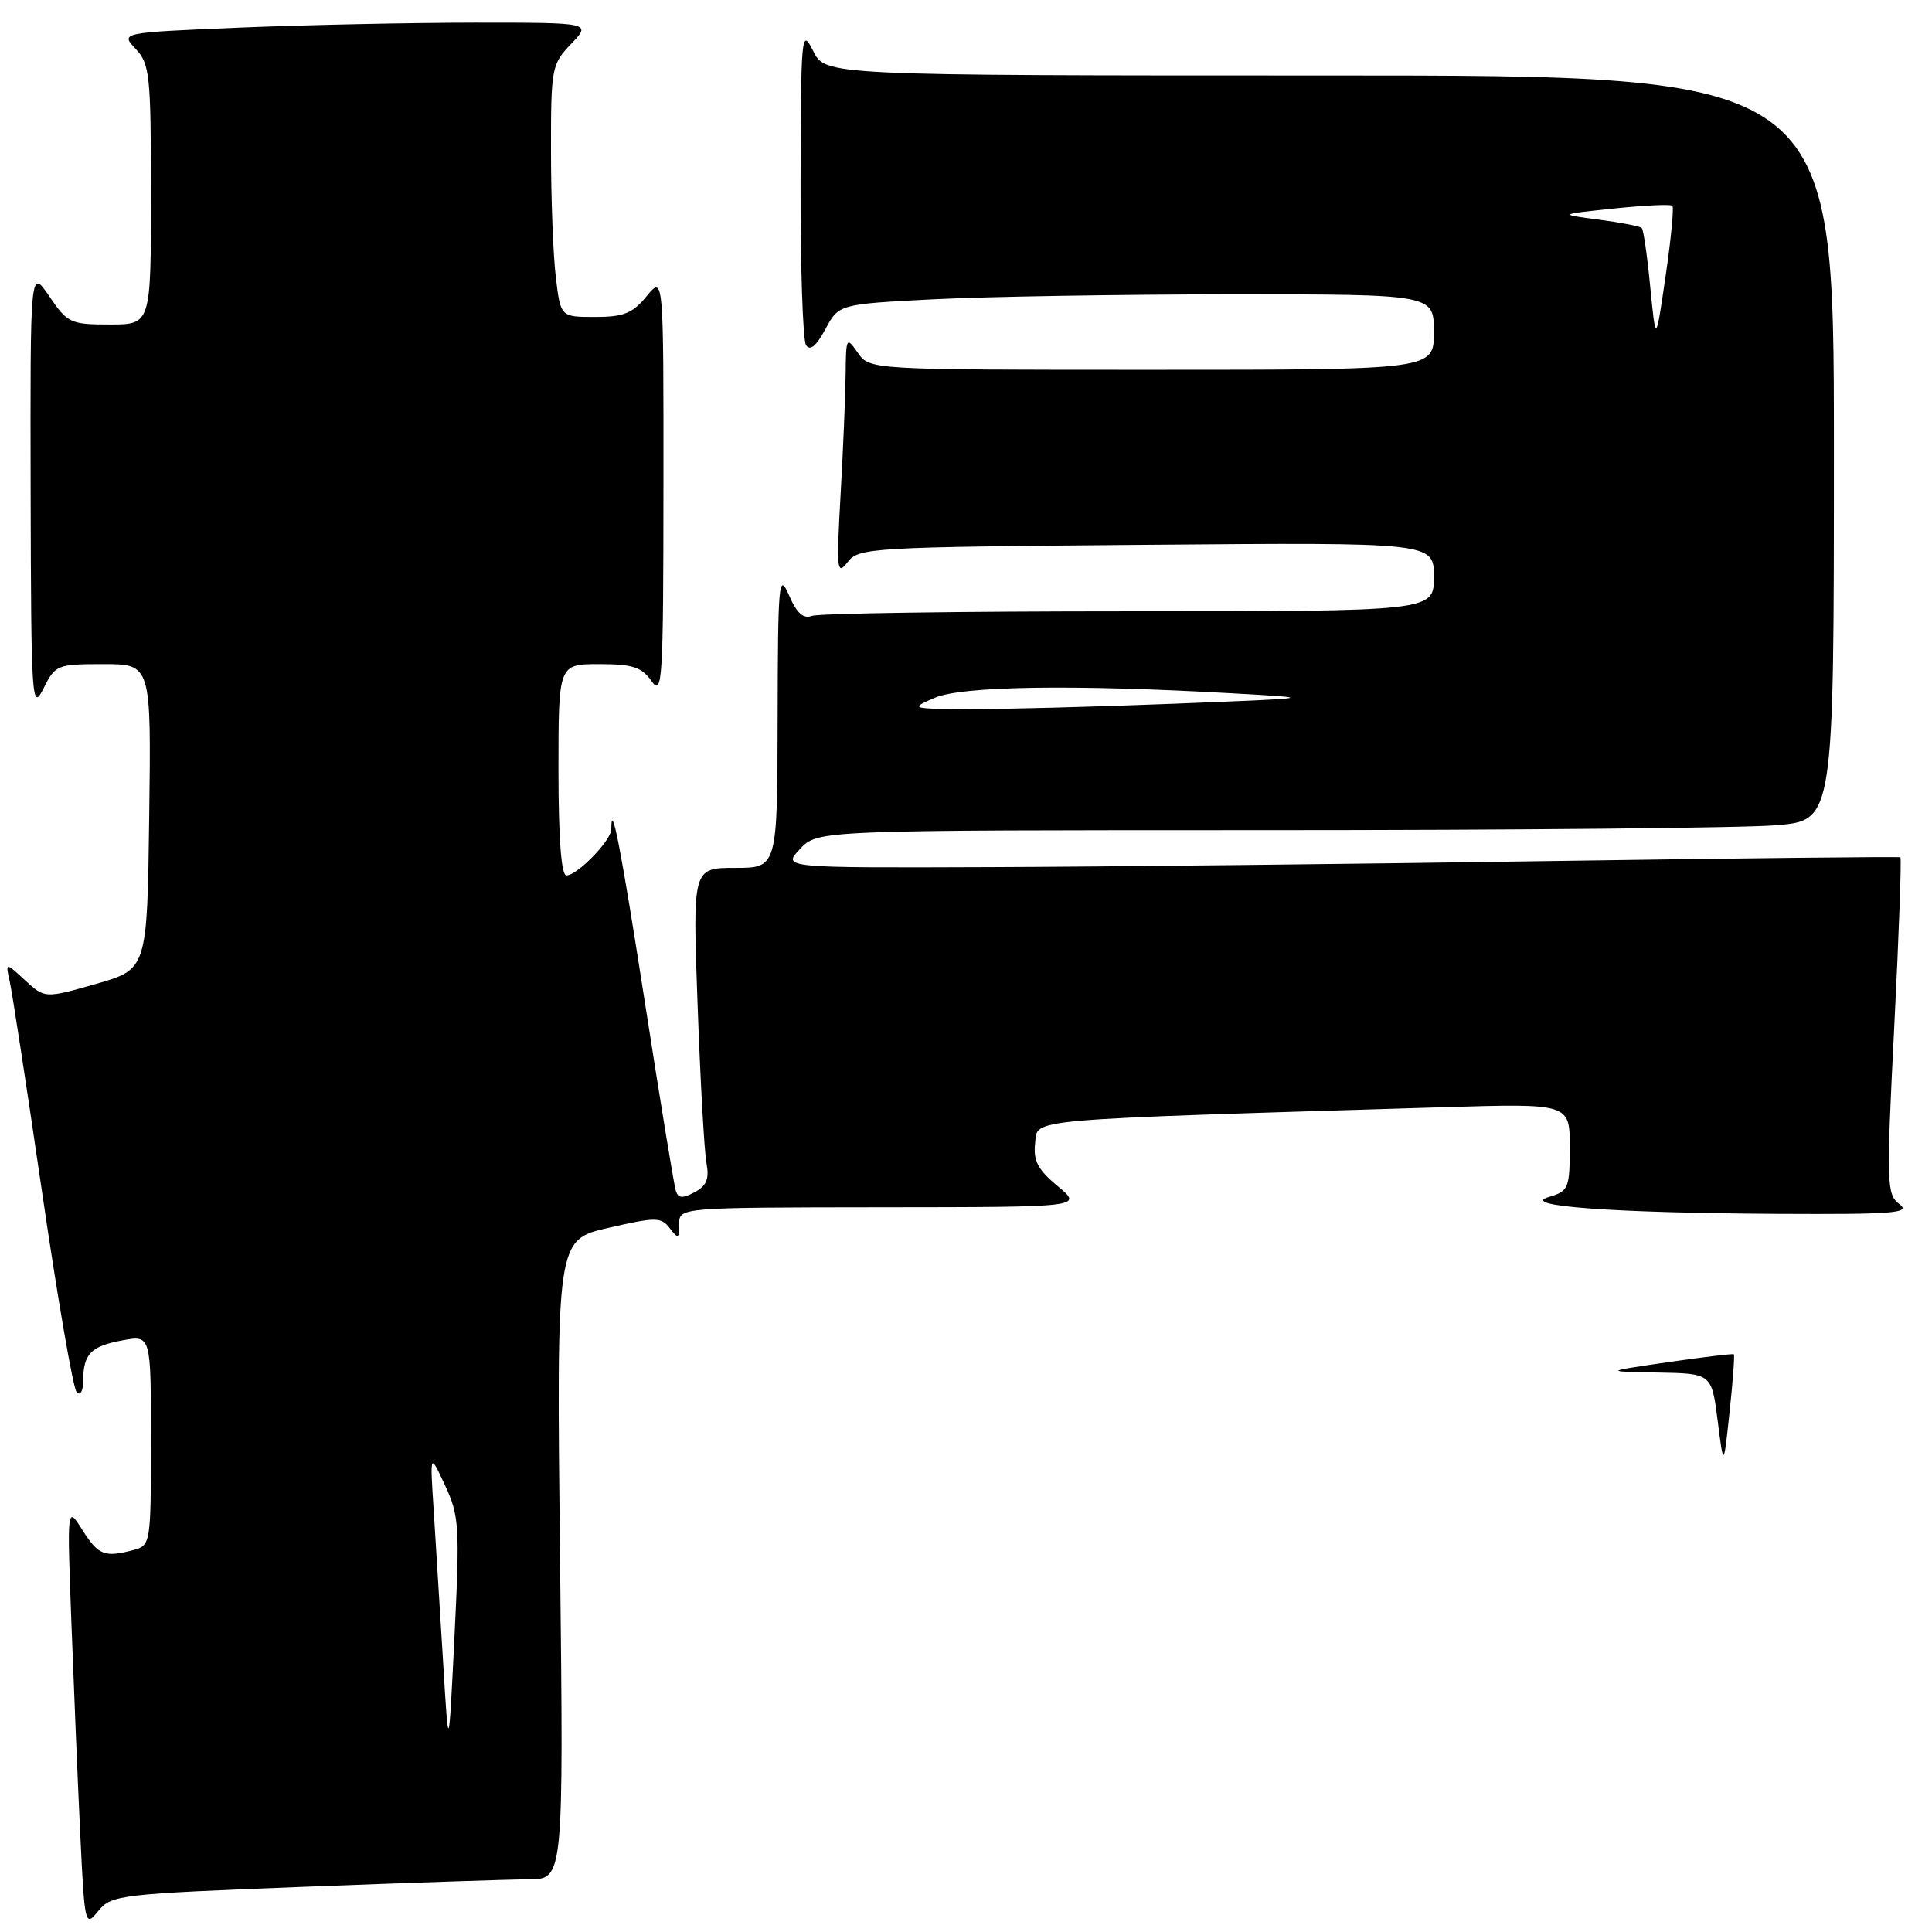 <?xml version="1.0" encoding="UTF-8" standalone="no"?>
<!DOCTYPE svg PUBLIC "-//W3C//DTD SVG 1.1//EN" "http://www.w3.org/Graphics/SVG/1.1/DTD/svg11.dtd" >
<svg xmlns="http://www.w3.org/2000/svg" xmlns:xlink="http://www.w3.org/1999/xlink" version="1.1" viewBox="0 0 256 256">
 <g >
 <path fill="currentColor"
d=" M 40.16 250.02 C 54.10 249.48 67.57 249.03 70.09 249.02 C 74.68 249.00 74.68 249.00 74.21 206.64 C 73.73 164.27 73.73 164.27 80.61 162.70 C 86.94 161.25 87.60 161.25 88.75 162.75 C 89.87 164.21 90.00 164.15 90.00 162.19 C 90.00 160.00 90.00 160.00 116.75 159.97 C 143.50 159.95 143.50 159.95 140.16 157.18 C 137.51 154.98 136.90 153.80 137.16 151.46 C 137.54 148.19 134.88 148.42 191.25 146.71 C 208.00 146.21 208.00 146.21 208.00 151.99 C 208.00 157.45 207.84 157.83 205.25 158.60 C 201.18 159.80 213.52 160.72 235.50 160.84 C 250.96 160.92 253.24 160.74 251.69 159.56 C 249.98 158.26 249.94 156.99 251.00 135.99 C 251.62 123.78 251.98 113.70 251.81 113.60 C 251.64 113.49 230.57 113.72 205.00 114.10 C 179.43 114.49 146.16 114.85 131.08 114.90 C 103.65 115.00 103.65 115.00 106.00 112.50 C 108.35 110.00 108.35 110.00 168.02 110.00 C 200.84 110.00 231.14 109.71 235.35 109.35 C 243.00 108.71 243.00 108.71 243.00 59.35 C 243.00 10.00 243.00 10.00 176.18 10.00 C 109.36 10.00 109.36 10.00 107.75 6.75 C 106.20 3.65 106.13 4.43 106.08 24.00 C 106.05 35.28 106.38 45.05 106.80 45.72 C 107.33 46.55 108.15 45.87 109.37 43.62 C 111.15 40.30 111.15 40.30 123.83 39.65 C 130.80 39.30 148.54 39.01 163.25 39.00 C 190.00 39.00 190.00 39.00 190.00 44.00 C 190.00 49.00 190.00 49.00 152.62 49.00 C 115.24 49.00 115.24 49.00 113.67 46.75 C 112.16 44.58 112.10 44.67 112.05 49.59 C 112.02 52.40 111.72 59.60 111.38 65.59 C 110.82 75.53 110.90 76.32 112.30 74.50 C 113.78 72.57 115.21 72.49 151.92 72.19 C 190.00 71.87 190.00 71.87 190.00 76.44 C 190.00 81.00 190.00 81.00 149.58 81.00 C 127.35 81.00 108.45 81.27 107.58 81.61 C 106.45 82.04 105.57 81.25 104.54 78.86 C 103.19 75.77 103.08 77.06 103.04 95.25 C 103.00 115.00 103.00 115.00 97.38 115.00 C 91.77 115.00 91.77 115.00 92.44 133.25 C 92.80 143.29 93.33 152.71 93.62 154.18 C 94.00 156.20 93.61 157.14 92.05 157.97 C 90.45 158.83 89.87 158.79 89.55 157.79 C 89.32 157.08 87.49 145.93 85.48 133.00 C 82.25 112.25 81.00 105.80 81.00 109.88 C 81.00 111.36 76.49 116.00 75.05 116.00 C 74.37 116.00 74.00 111.07 74.00 102.00 C 74.00 88.00 74.00 88.00 79.38 88.00 C 83.82 88.00 85.03 88.39 86.33 90.25 C 87.77 92.32 87.90 90.23 87.91 64.50 C 87.93 36.50 87.93 36.50 85.68 39.25 C 83.82 41.52 82.63 42.00 78.85 42.00 C 74.28 42.00 74.28 42.00 73.65 36.75 C 73.30 33.86 73.01 26.35 73.01 20.05 C 73.00 8.99 73.09 8.52 75.69 5.80 C 78.37 3.00 78.37 3.00 62.94 3.00 C 54.45 3.01 40.40 3.30 31.72 3.66 C 15.95 4.32 15.95 4.32 17.97 6.47 C 19.85 8.47 20.00 9.93 20.00 25.81 C 20.00 43.00 20.00 43.00 14.54 43.00 C 9.35 43.00 8.94 42.81 6.54 39.27 C 4.00 35.54 4.00 35.54 4.06 65.02 C 4.12 92.87 4.22 94.32 5.75 91.25 C 7.32 88.10 7.55 88.00 13.70 88.00 C 20.04 88.00 20.04 88.00 19.77 108.21 C 19.50 128.43 19.50 128.43 12.73 130.37 C 5.95 132.30 5.95 132.30 3.33 129.90 C 0.72 127.50 0.72 127.50 1.28 130.00 C 1.60 131.38 3.53 143.97 5.58 158.00 C 7.63 172.03 9.68 183.93 10.15 184.45 C 10.64 185.00 11.01 184.37 11.02 182.95 C 11.04 179.40 12.04 178.37 16.25 177.60 C 20.00 176.91 20.00 176.91 20.00 190.84 C 20.00 204.44 19.95 204.78 17.75 205.37 C 13.87 206.41 13.03 206.09 10.93 202.75 C 8.88 199.50 8.88 199.50 9.46 215.00 C 9.78 223.53 10.30 236.11 10.63 242.97 C 11.21 255.16 11.27 255.39 13.02 253.22 C 14.75 251.09 15.79 250.96 40.16 250.02 Z  M 227.60 188.25 C 226.80 182.00 226.80 182.00 219.65 181.87 C 212.50 181.74 212.50 181.74 221.00 180.50 C 225.68 179.82 229.61 179.35 229.74 179.45 C 229.87 179.56 229.62 182.99 229.18 187.07 C 228.39 194.50 228.39 194.50 227.60 188.25 Z  M 58.70 220.00 C 58.28 213.12 57.72 204.12 57.46 200.00 C 56.97 192.50 56.97 192.50 58.98 196.84 C 60.85 200.86 60.94 202.32 60.22 216.84 C 59.45 232.50 59.45 232.50 58.70 220.00 Z  M 123.86 92.46 C 127.47 90.90 142.33 90.68 163.50 91.88 C 174.50 92.50 174.50 92.50 155.50 93.25 C 145.05 93.66 132.90 93.98 128.50 93.96 C 120.60 93.92 120.54 93.90 123.86 92.46 Z  M 218.67 38.06 C 218.28 33.97 217.77 30.43 217.54 30.21 C 217.32 29.98 214.74 29.48 211.82 29.10 C 206.50 28.40 206.50 28.40 213.85 27.63 C 217.89 27.21 221.38 27.04 221.60 27.27 C 221.82 27.49 221.42 31.68 220.70 36.59 C 219.40 45.50 219.40 45.50 218.67 38.06 Z "/>
</g>
</svg>